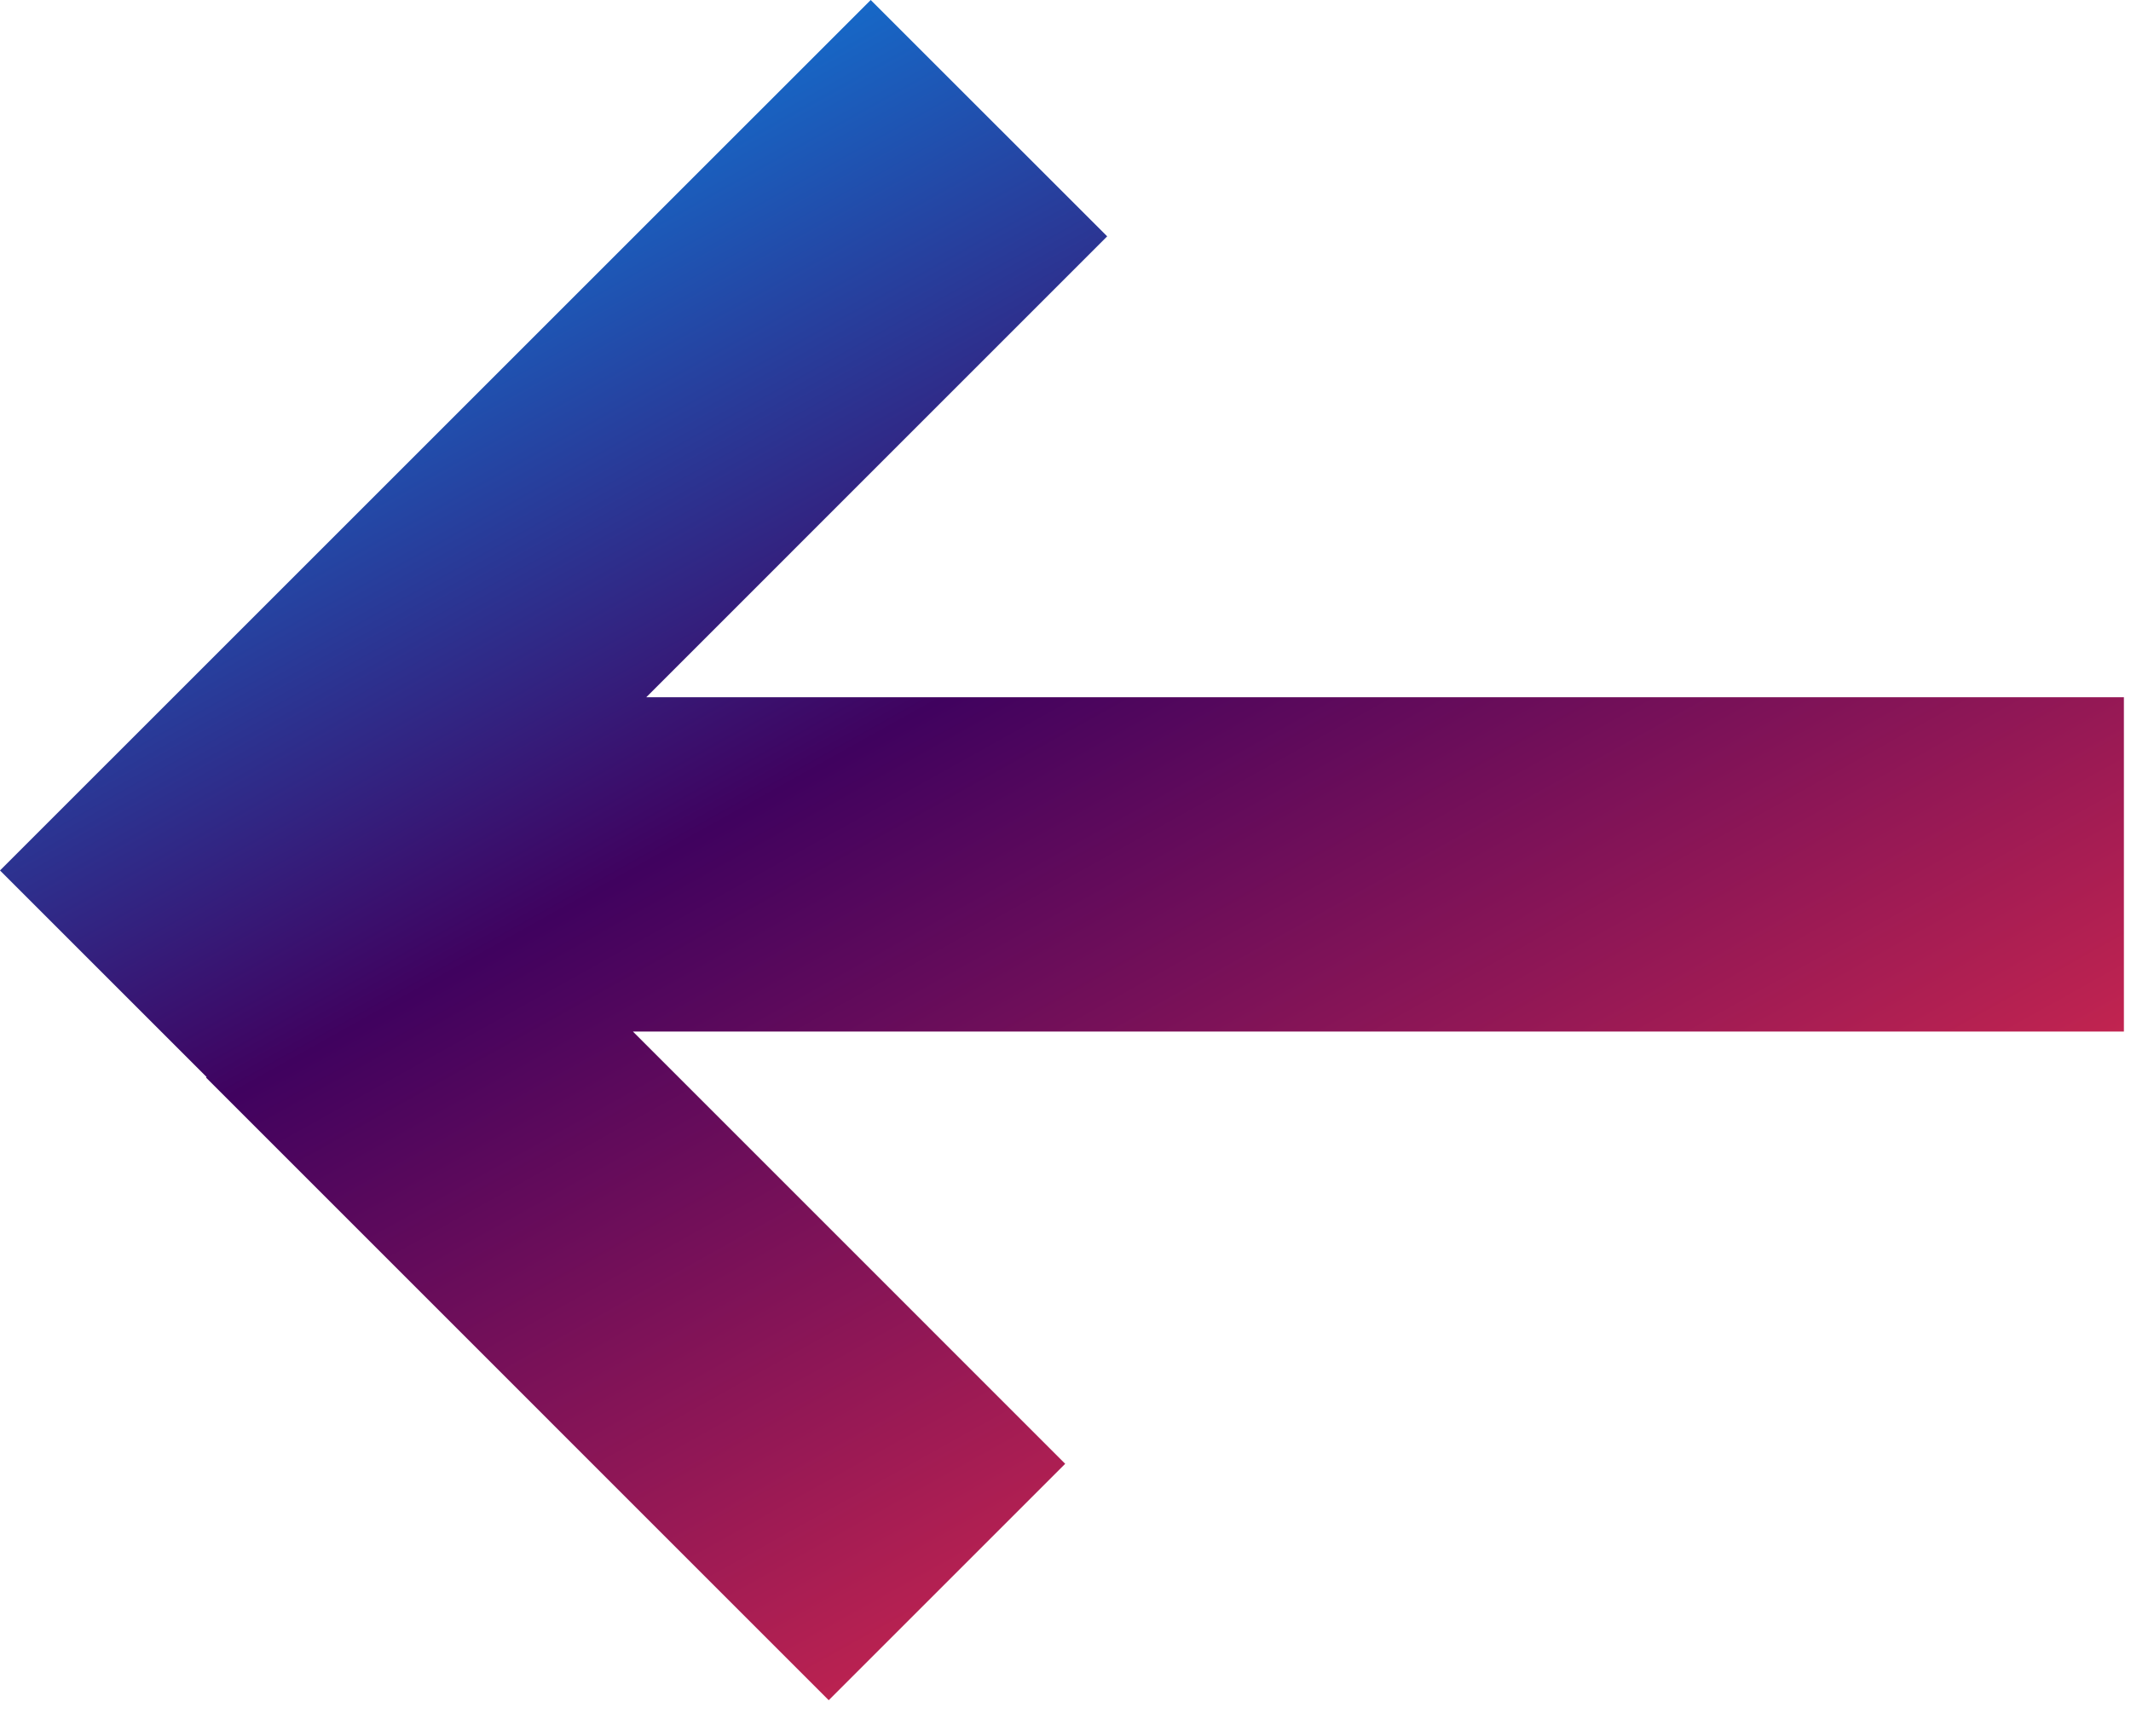 <svg width="27" height="22" viewBox="0 0 27 22" fill="none" xmlns="http://www.w3.org/2000/svg">
<path fill-rule="evenodd" clip-rule="evenodd" d="M11.032 -0L0 11.031L2.617 13.648L2.61 13.655L10.5 21.546L13.496 18.55L8.019 13.072L26.91 13.072V8.836L8.188 8.836L14.028 2.995L11.032 -0Z" fill="url(#paint0_linear)"/>
<defs>
<linearGradient id="paint0_linear" x1="-3.61355e-07" y1="1.098" x2="13.251" y2="24.849" gradientUnits="userSpaceOnUse">
<stop stop-color="#009FFF"/>
<stop offset="0.463" stop-color="#40025F"/>
<stop offset="1" stop-color="#EC2F4B"/>
</linearGradient>
</defs>
</svg>
